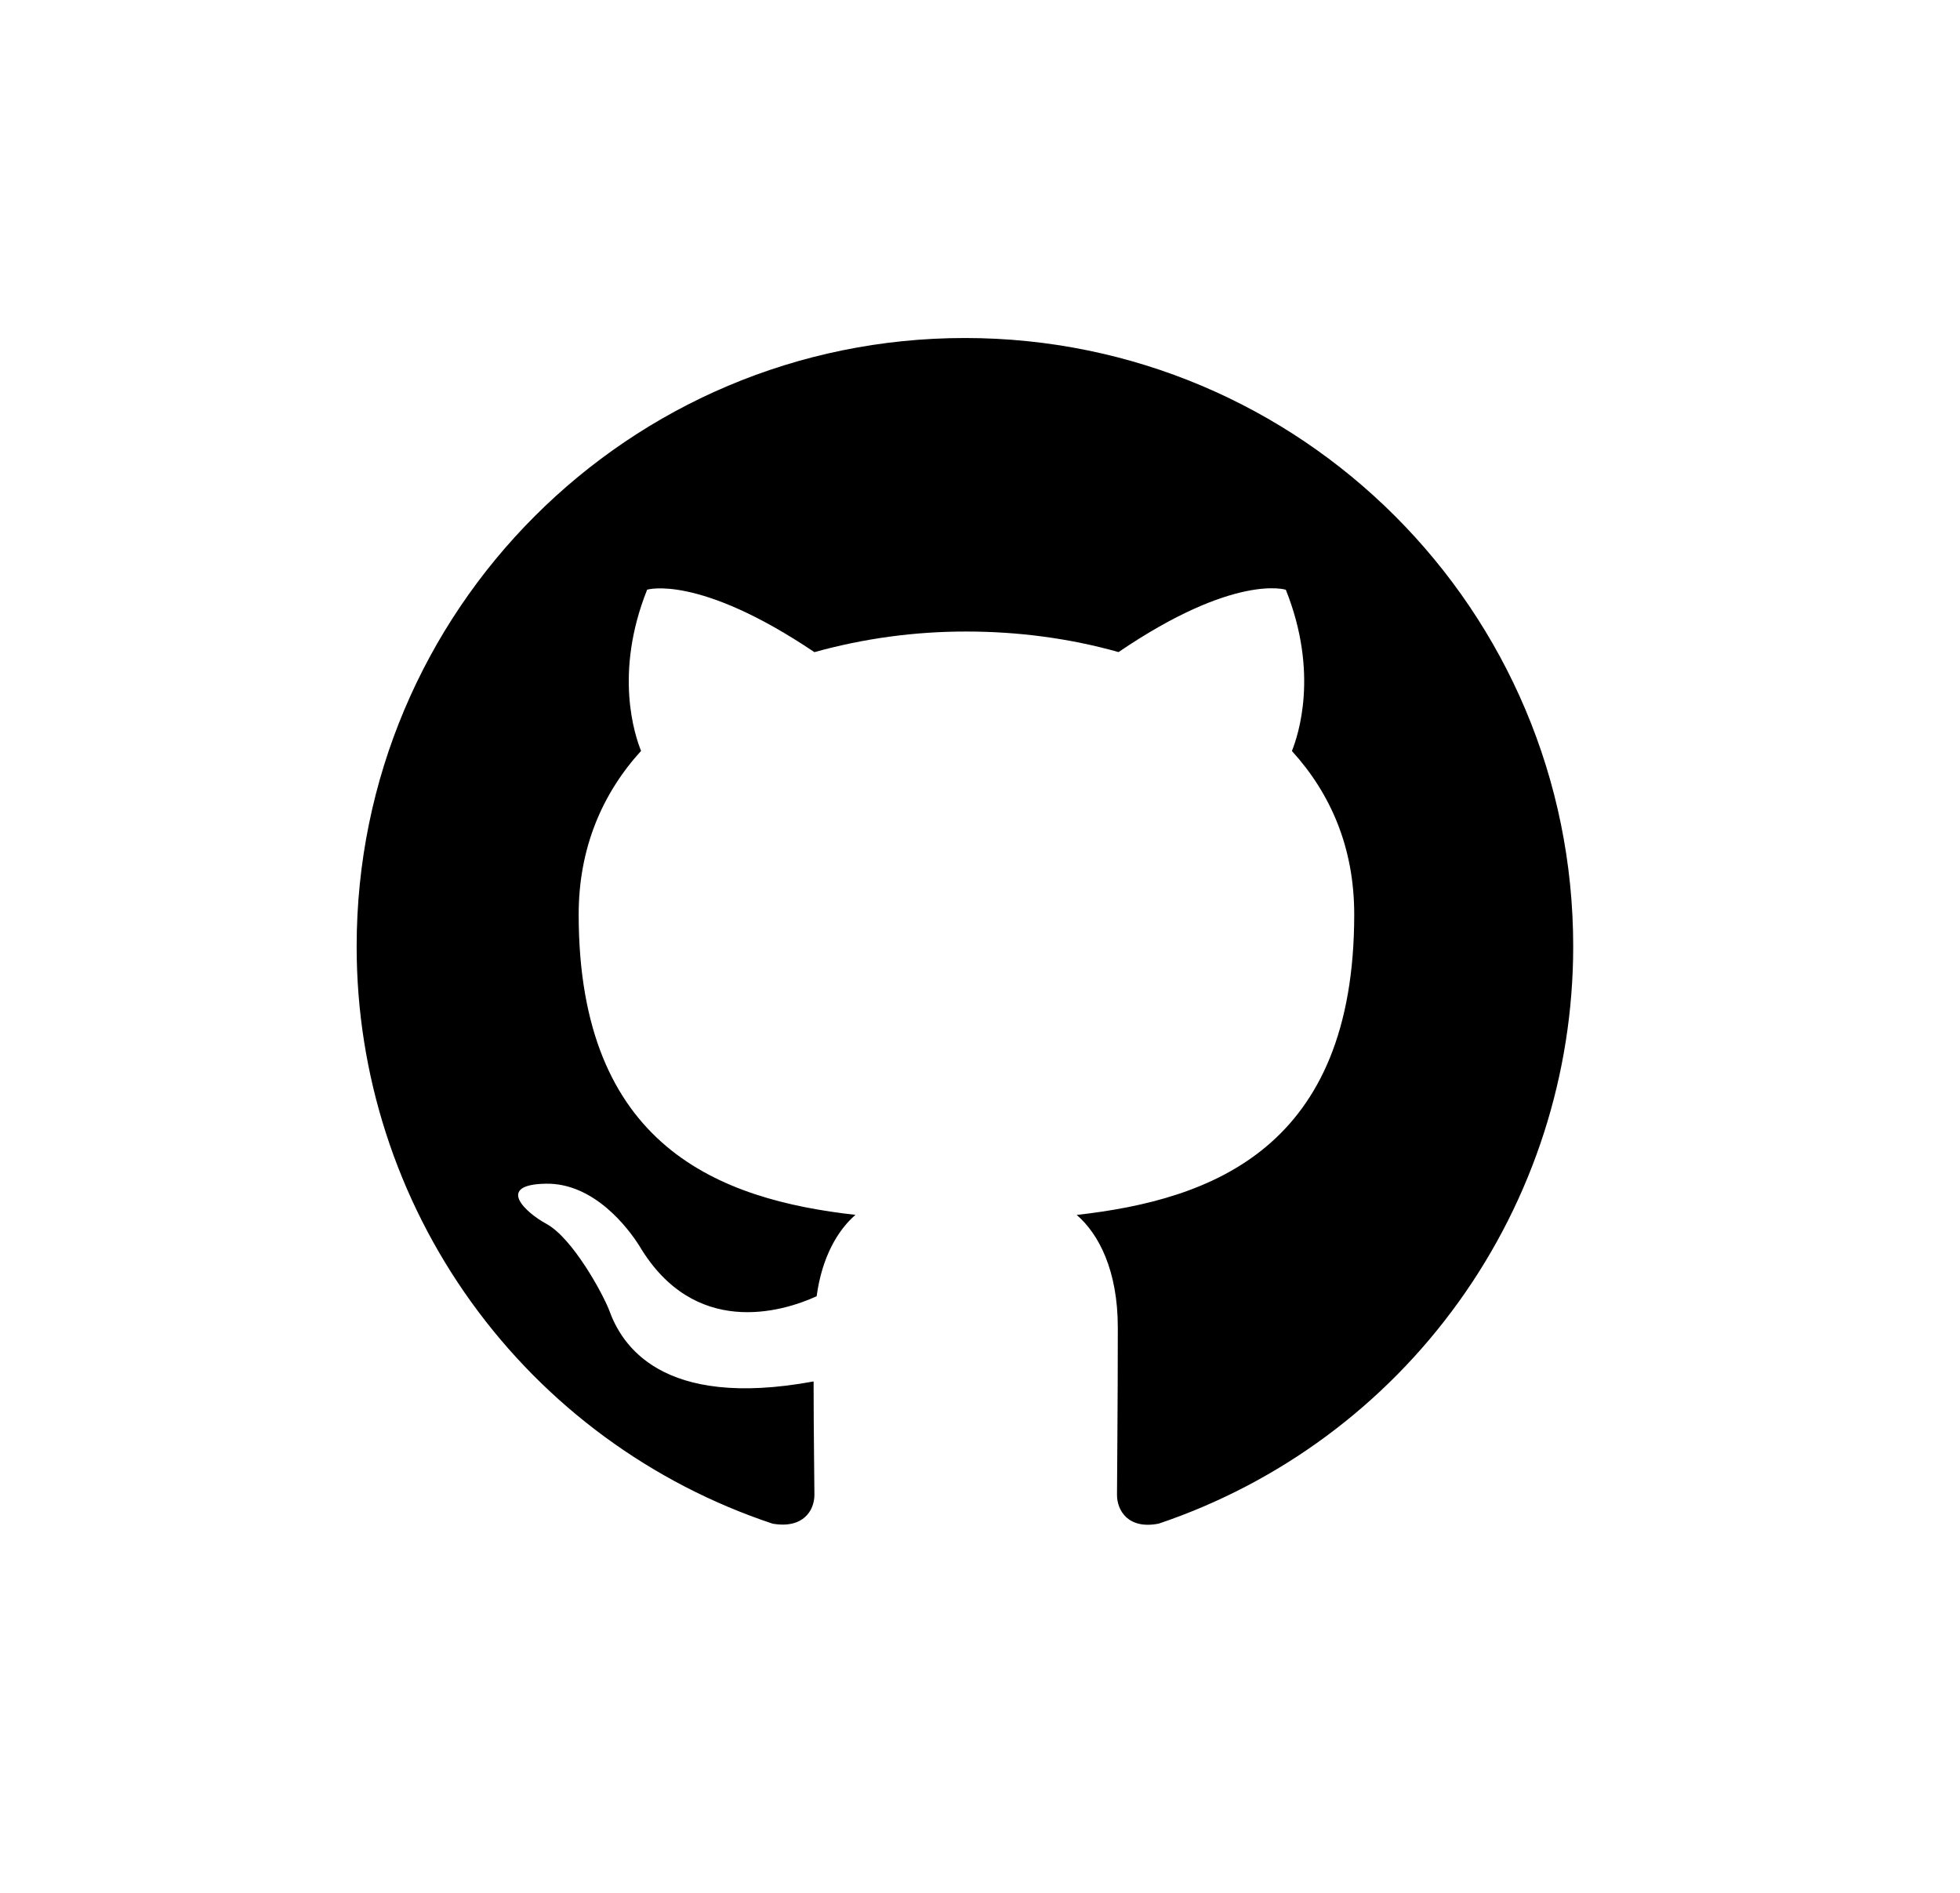 <svg width="29" height="28" viewBox="0 0 29 28" fill="none" xmlns="http://www.w3.org/2000/svg">
    <path
        d="M14.277 5C9.305 5 5.277 9.027 5.277 14C5.276 15.889 5.87 17.731 6.975 19.264C8.079 20.797 9.639 21.943 11.431 22.539C11.881 22.617 12.05 22.348 12.05 22.111C12.05 21.898 12.038 21.189 12.038 20.435C9.777 20.852 9.192 19.884 9.012 19.378C8.91 19.119 8.472 18.32 8.09 18.107C7.775 17.938 7.325 17.522 8.078 17.51C8.787 17.498 9.293 18.163 9.462 18.433C10.272 19.793 11.566 19.411 12.083 19.175C12.162 18.59 12.398 18.196 12.657 17.971C10.655 17.746 8.562 16.97 8.562 13.527C8.562 12.548 8.91 11.739 9.485 11.108C9.395 10.883 9.08 9.962 9.575 8.723C9.575 8.723 10.328 8.488 12.05 9.647C12.782 9.443 13.539 9.341 14.3 9.342C15.065 9.342 15.83 9.443 16.55 9.646C18.27 8.476 19.025 8.724 19.025 8.724C19.52 9.962 19.205 10.884 19.115 11.109C19.688 11.739 20.037 12.537 20.037 13.527C20.037 16.982 17.934 17.747 15.931 17.972C16.257 18.253 16.539 18.793 16.539 19.637C16.539 20.84 16.527 21.808 16.527 22.112C16.527 22.348 16.696 22.628 17.146 22.538C18.933 21.935 20.485 20.787 21.585 19.255C22.685 17.724 23.277 15.886 23.277 14C23.277 9.027 19.25 5 14.277 5Z"
        fill="currentColor" />
</svg>